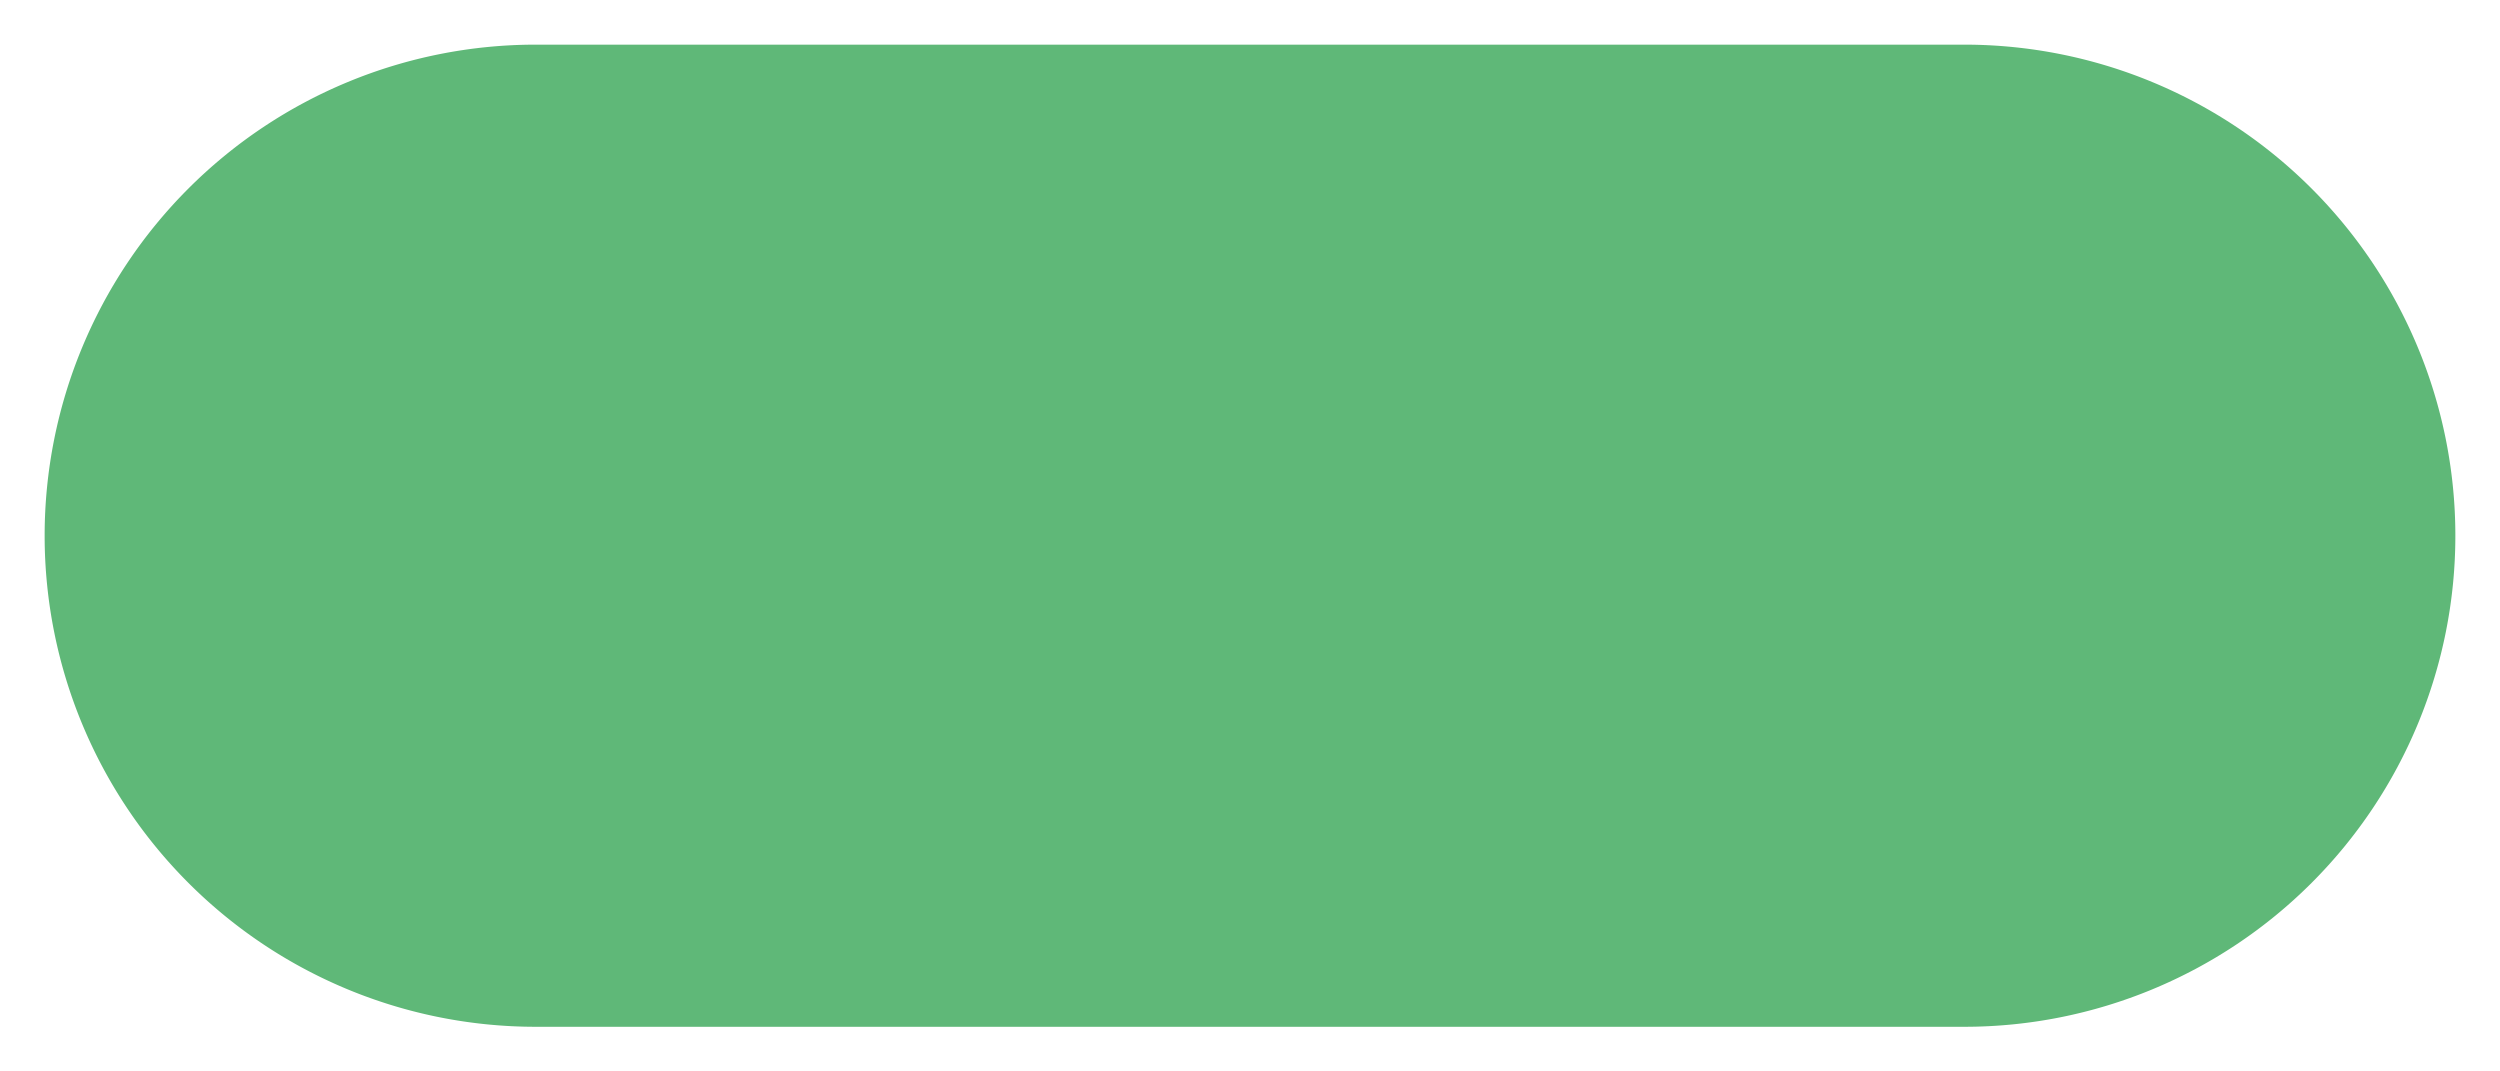 ﻿<?xml version="1.0" encoding="utf-8"?>
<svg version="1.1" xmlns:xlink="http://www.w3.org/1999/xlink" width="56px" height="24px" xmlns="http://www.w3.org/2000/svg">
  <g>
    <path d="M 1 12  A 11 11 0 0 1 12 1 L 44 1  A 11 11 0 0 1 55 12 A 11 11 0 0 1 44 23 L 12 23  A 11 11 0 0 1 1 12 Z " fill-rule="nonzero" fill="#5fb878" stroke="none" />
  </g>
</svg>